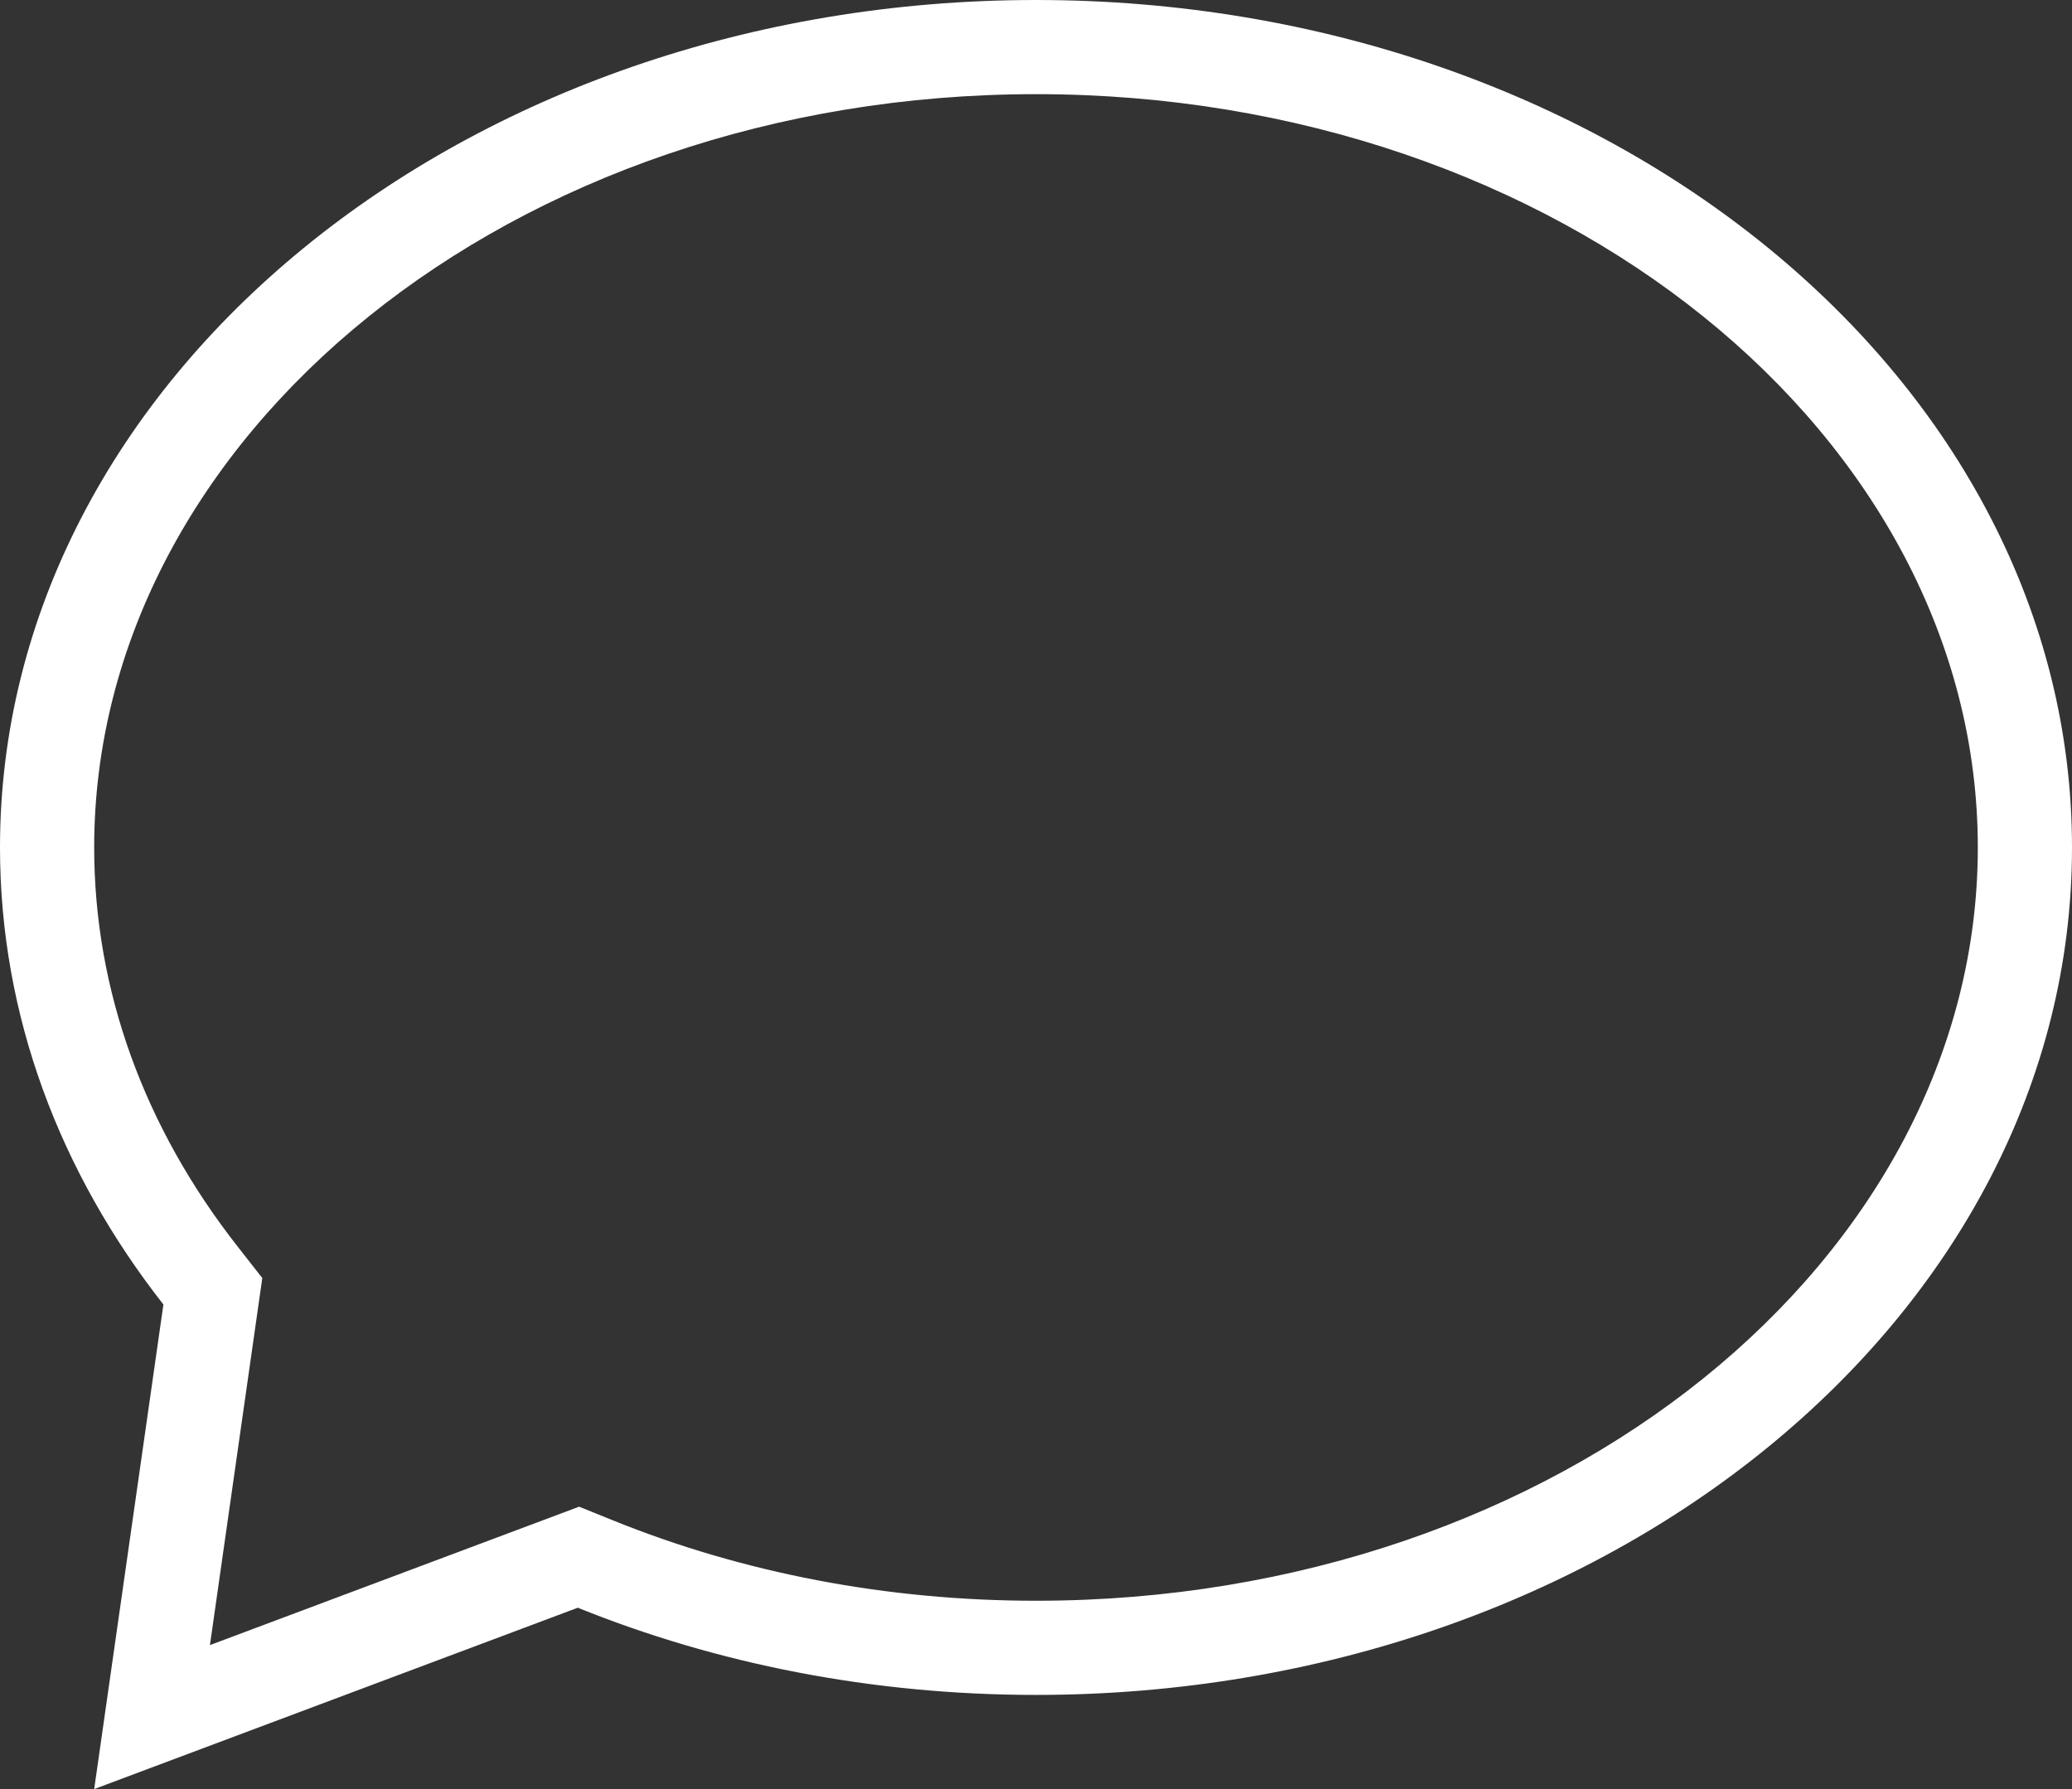 <?xml version="1.0" encoding="UTF-8"?>
<svg width="22px" height="19px" viewBox="0 0 22 19" version="1.1" xmlns="http://www.w3.org/2000/svg" xmlns:xlink="http://www.w3.org/1999/xlink">
    <rect x="0" y="0" width="22" height="19" fill="#333333" stroke="none"/>
    <!-- Generator: Sketch 46.2 (44496) - http://www.bohemiancoding.com/sketch -->
    <title>chat</title>
    <desc>Created with Sketch.</desc>
    <defs></defs>
    <g id="icons" stroke="none" stroke-width="1" fill="none" fill-rule="evenodd">
        <g id="Artboard" transform="translate(-678, -203)" fill-rule="nonzero" fill="#FFFFFF">
            <path d="M684.149,219.001 L684.51,219.147 C685.89,219.705 687.418,220 689,220 C694.562,220 699,216.369 699,212 C699,207.631 694.562,204 689,204 C683.438,204 679,207.631 679,212 C679,213.515 679.53,214.971 680.522,216.237 L680.785,216.573 L680.229,220.471 L684.149,219.001 Z M679,222 L679.735,216.854 C678.637,215.453 678,213.788 678,212 C678,207.029 682.925,203 689,203 C695.075,203 700,207.029 700,212 C700,216.971 695.075,221 689,221 C687.253,221 685.602,220.667 684.135,220.074 L679,222 Z" id="chat"></path>
        </g>
    </g>
</svg>